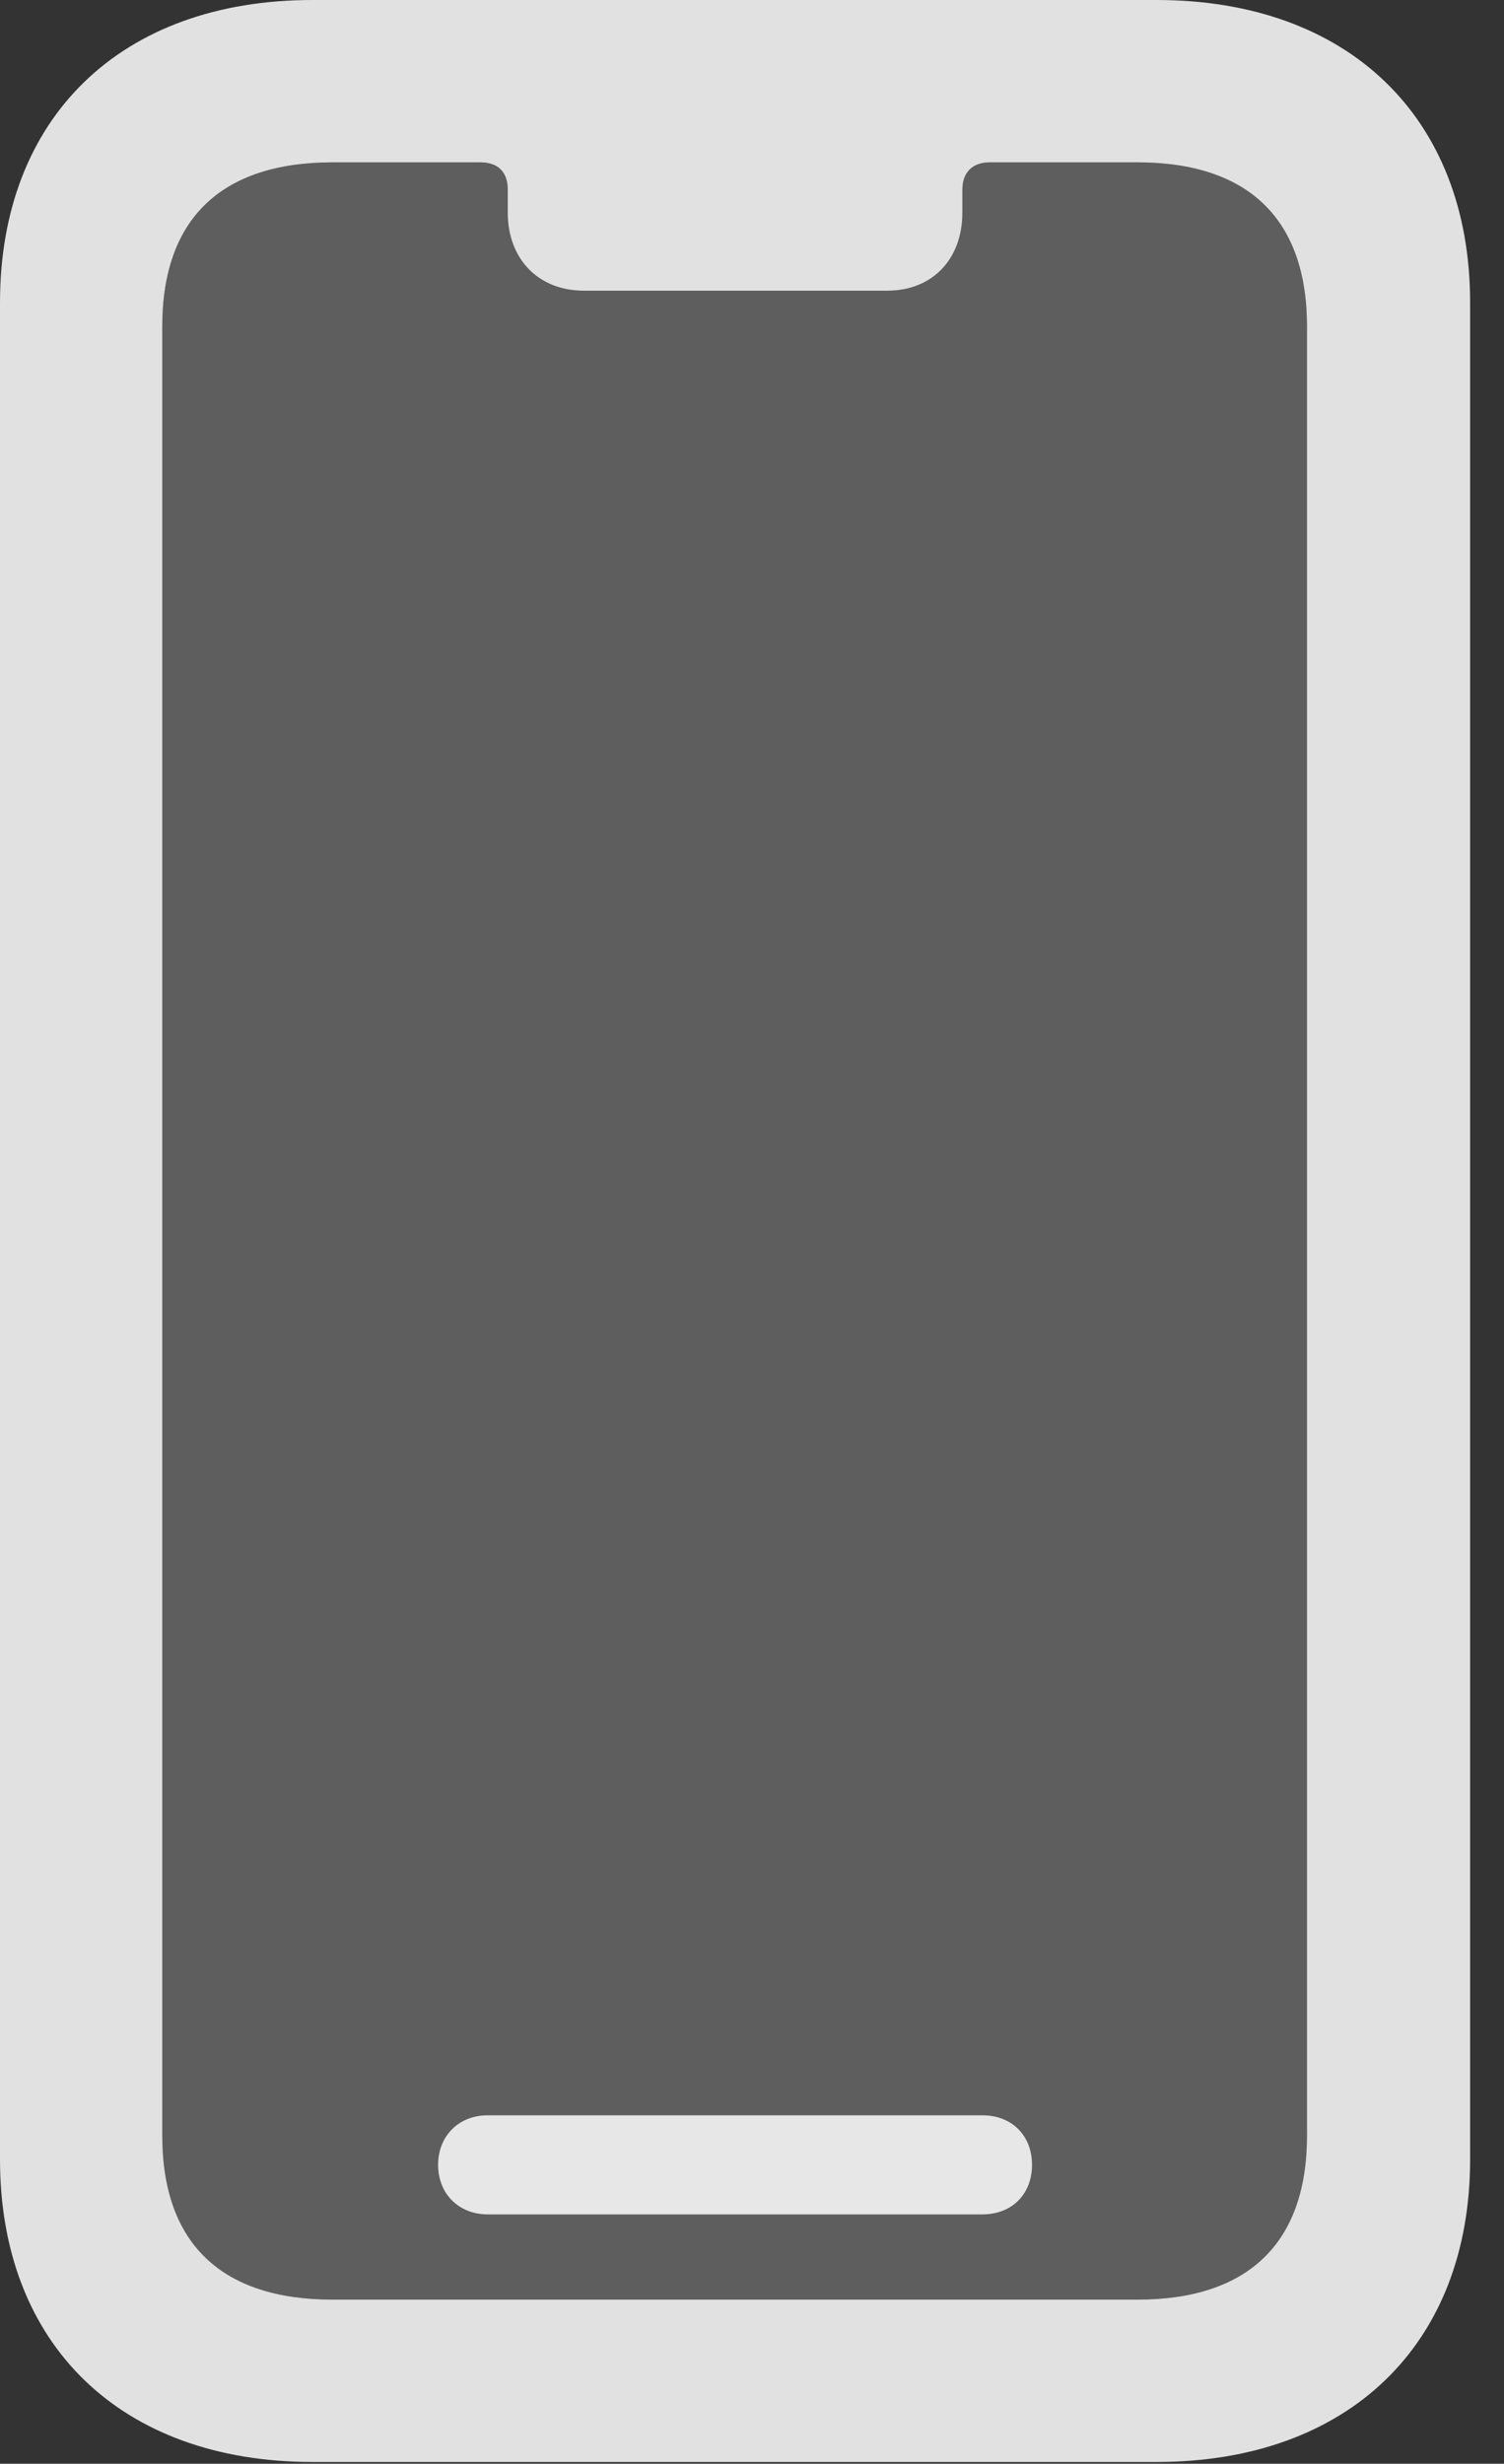<?xml version="1.0" encoding="UTF-8"?>
<!--Generator: Apple Native CoreSVG 326-->
<!DOCTYPE svg
PUBLIC "-//W3C//DTD SVG 1.1//EN"
       "http://www.w3.org/Graphics/SVG/1.1/DTD/svg11.dtd">
<svg version="1.1" xmlns="http://www.w3.org/2000/svg" xmlns:xlink="http://www.w3.org/1999/xlink" viewBox="0 0 16.025 26.24">
 <rect x="0" y="0" width="16.025" height="26.24" fill="#333333" stroke="none"/>
 <g>
  <rect height="26.24" opacity="0" width="16.025" x="0" y="0"/>
  <path d="M3.545 24.492C2.354 24.492 1.729 23.887 1.729 22.744L1.729 3.477C1.729 2.334 2.354 1.729 3.545 1.729L5.117 1.729C5.312 1.729 5.41 1.836 5.41 2.021L5.41 2.266C5.41 2.754 5.732 3.096 6.221 3.096L9.453 3.096C9.941 3.096 10.254 2.754 10.254 2.266L10.254 2.021C10.254 1.836 10.361 1.729 10.547 1.729L12.119 1.729C13.301 1.729 13.926 2.334 13.926 3.477L13.926 22.744C13.926 23.887 13.301 24.492 12.119 24.492Z" fill="white" fill-opacity="0.212"/>
  <path d="M3.33 26.221L12.324 26.221C14.365 26.221 15.664 24.971 15.664 22.998L15.664 3.223C15.664 1.25 14.365 0 12.324 0L3.33 0C1.289 0 0 1.25 0 3.223L0 22.998C0 24.971 1.289 26.221 3.33 26.221ZM3.545 24.492C2.354 24.492 1.729 23.887 1.729 22.744L1.729 3.477C1.729 2.334 2.354 1.729 3.545 1.729L5.117 1.729C5.312 1.729 5.41 1.836 5.41 2.021L5.41 2.266C5.41 2.754 5.732 3.096 6.221 3.096L9.453 3.096C9.941 3.096 10.254 2.754 10.254 2.266L10.254 2.021C10.254 1.836 10.361 1.729 10.547 1.729L12.119 1.729C13.301 1.729 13.926 2.334 13.926 3.477L13.926 22.744C13.926 23.887 13.301 24.492 12.119 24.492ZM5.195 23.584L10.469 23.584C10.781 23.584 10.996 23.369 10.996 23.057C10.996 22.744 10.781 22.529 10.469 22.529L5.195 22.529C4.893 22.529 4.668 22.744 4.668 23.057C4.668 23.369 4.893 23.584 5.195 23.584Z" fill="white" fill-opacity="0.85"/>
 </g>
</svg>
